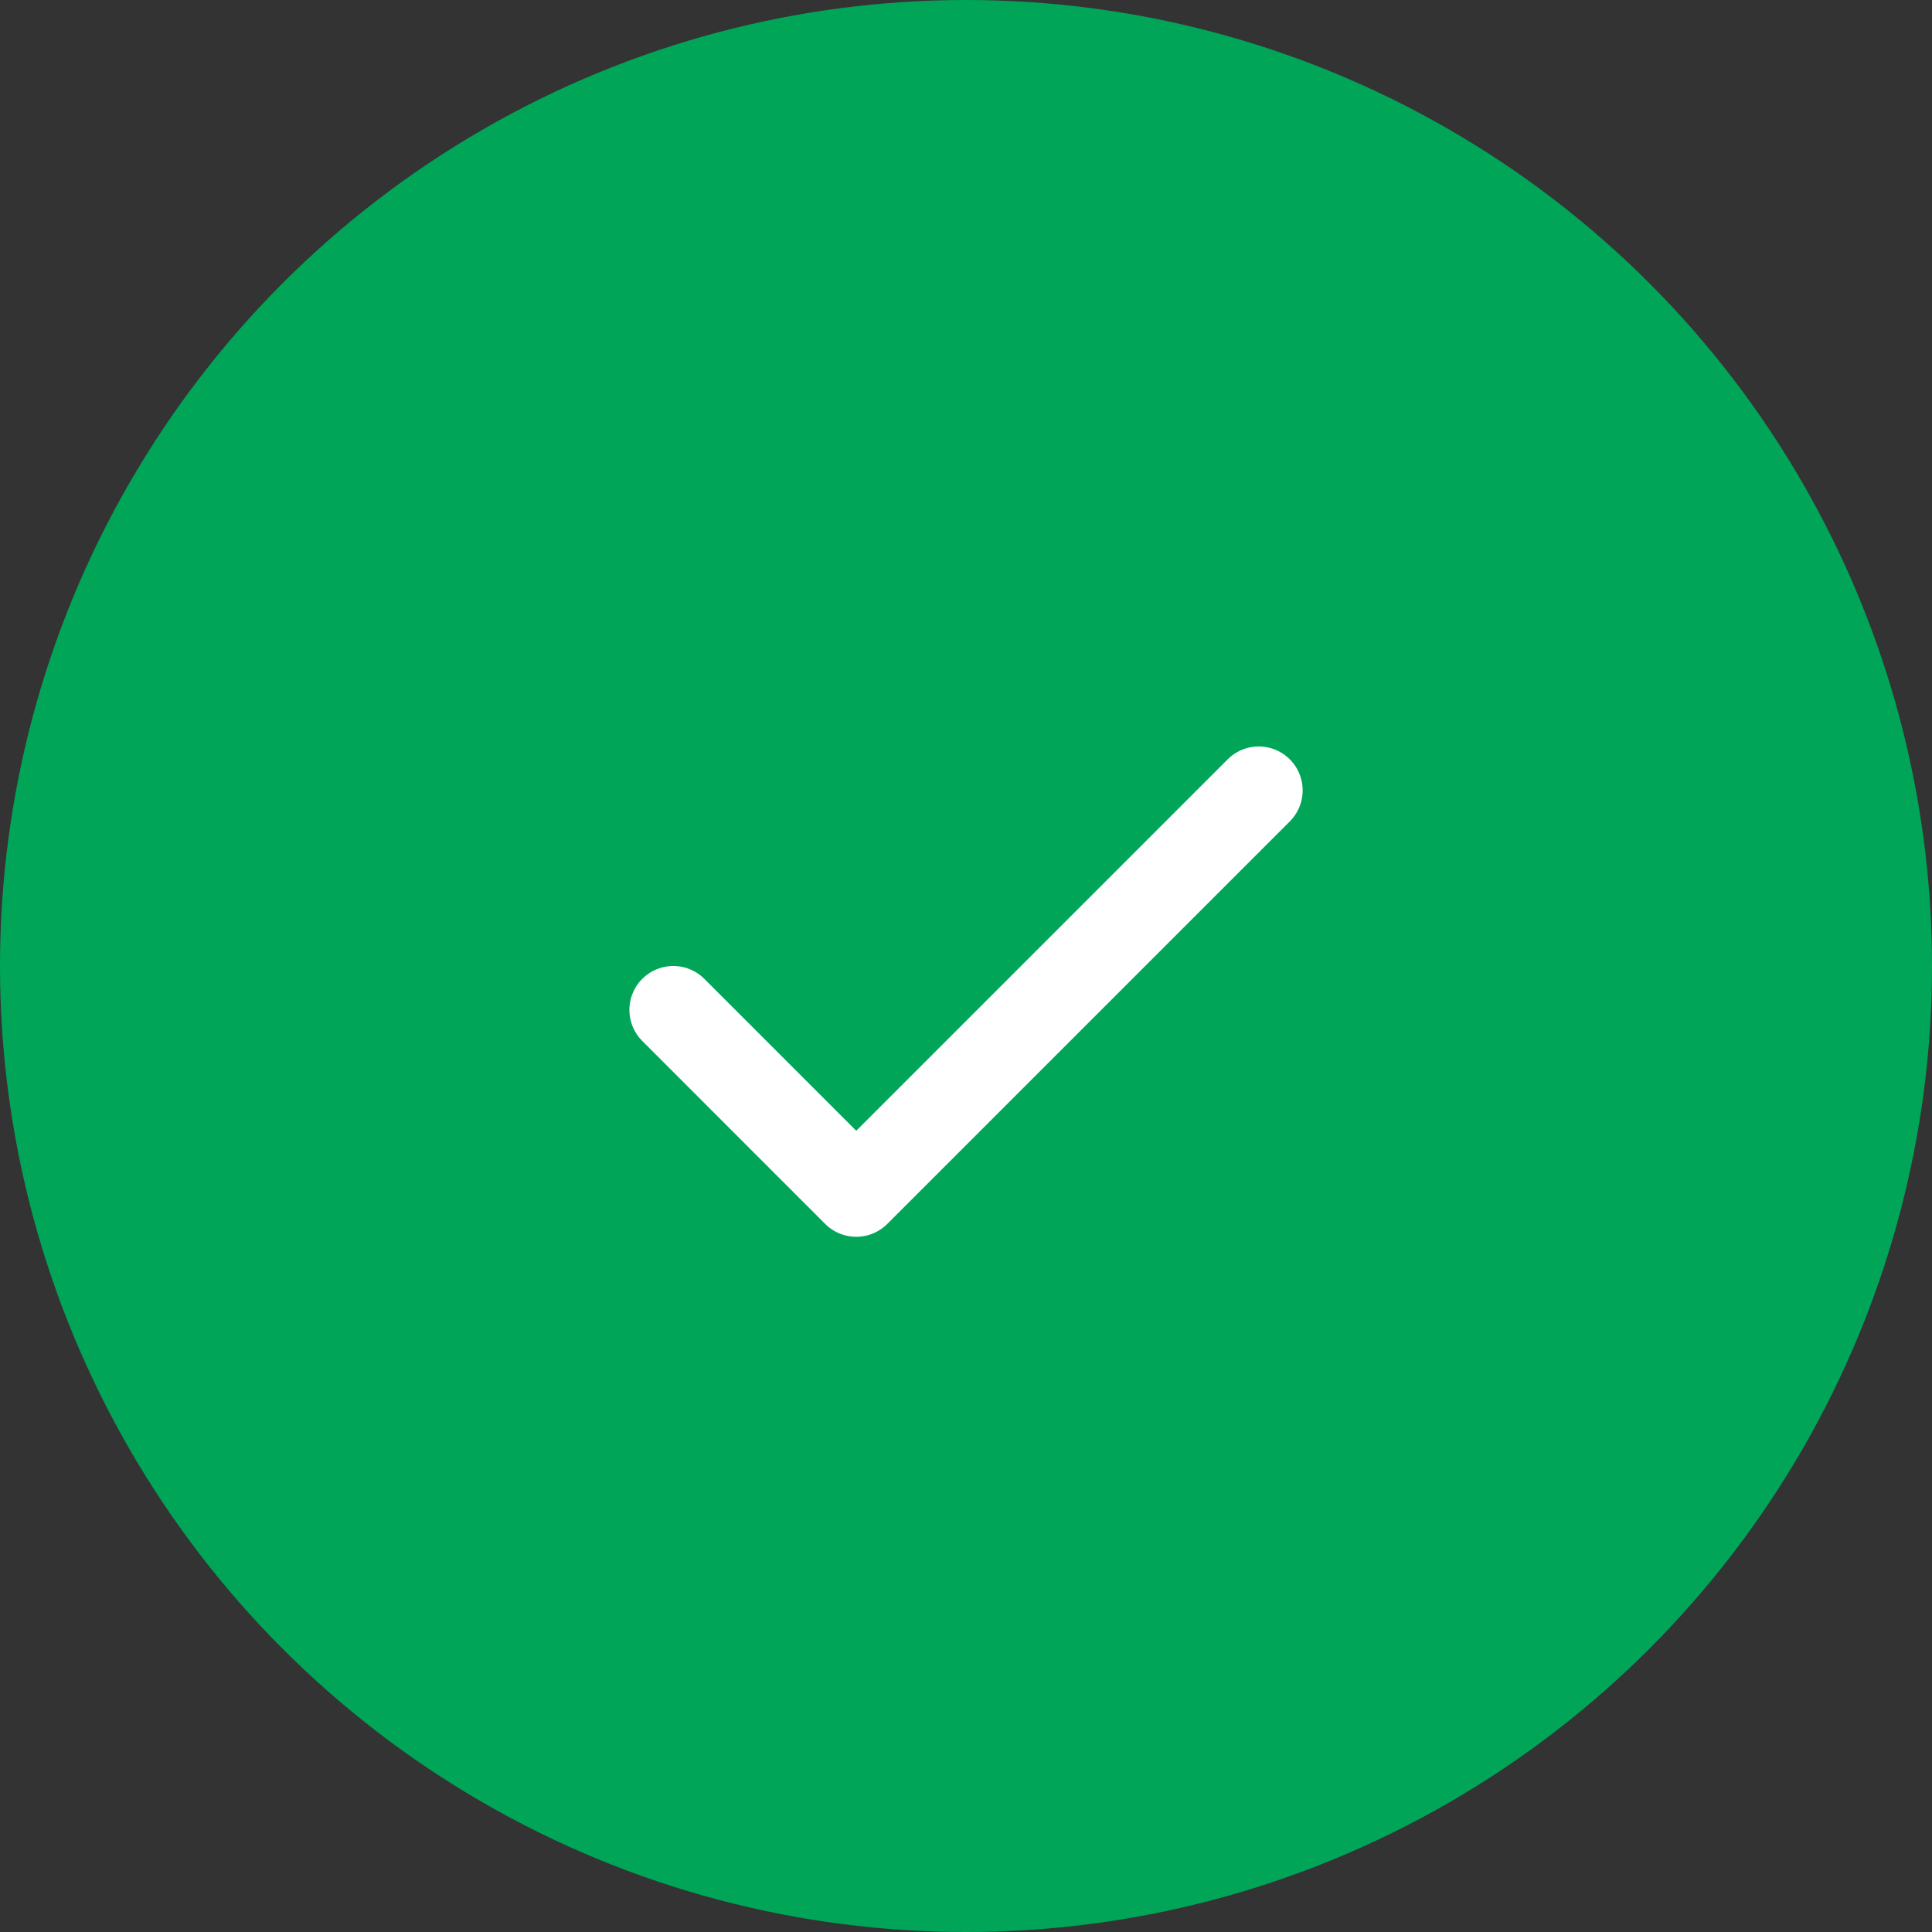 <svg width="44" height="44" viewBox="0 0 44 44" fill="none" xmlns="http://www.w3.org/2000/svg">
<rect x="0" y="0" width="44" height="44" fill="#333333" stroke="none"/>
<circle cx="22" cy="22" r="22" fill="#00A558"/>
<path d="M28.667 18L19.5 27.167L15.334 23" stroke="white" stroke-width="2" stroke-linecap="round" stroke-linejoin="round"/>
</svg>
